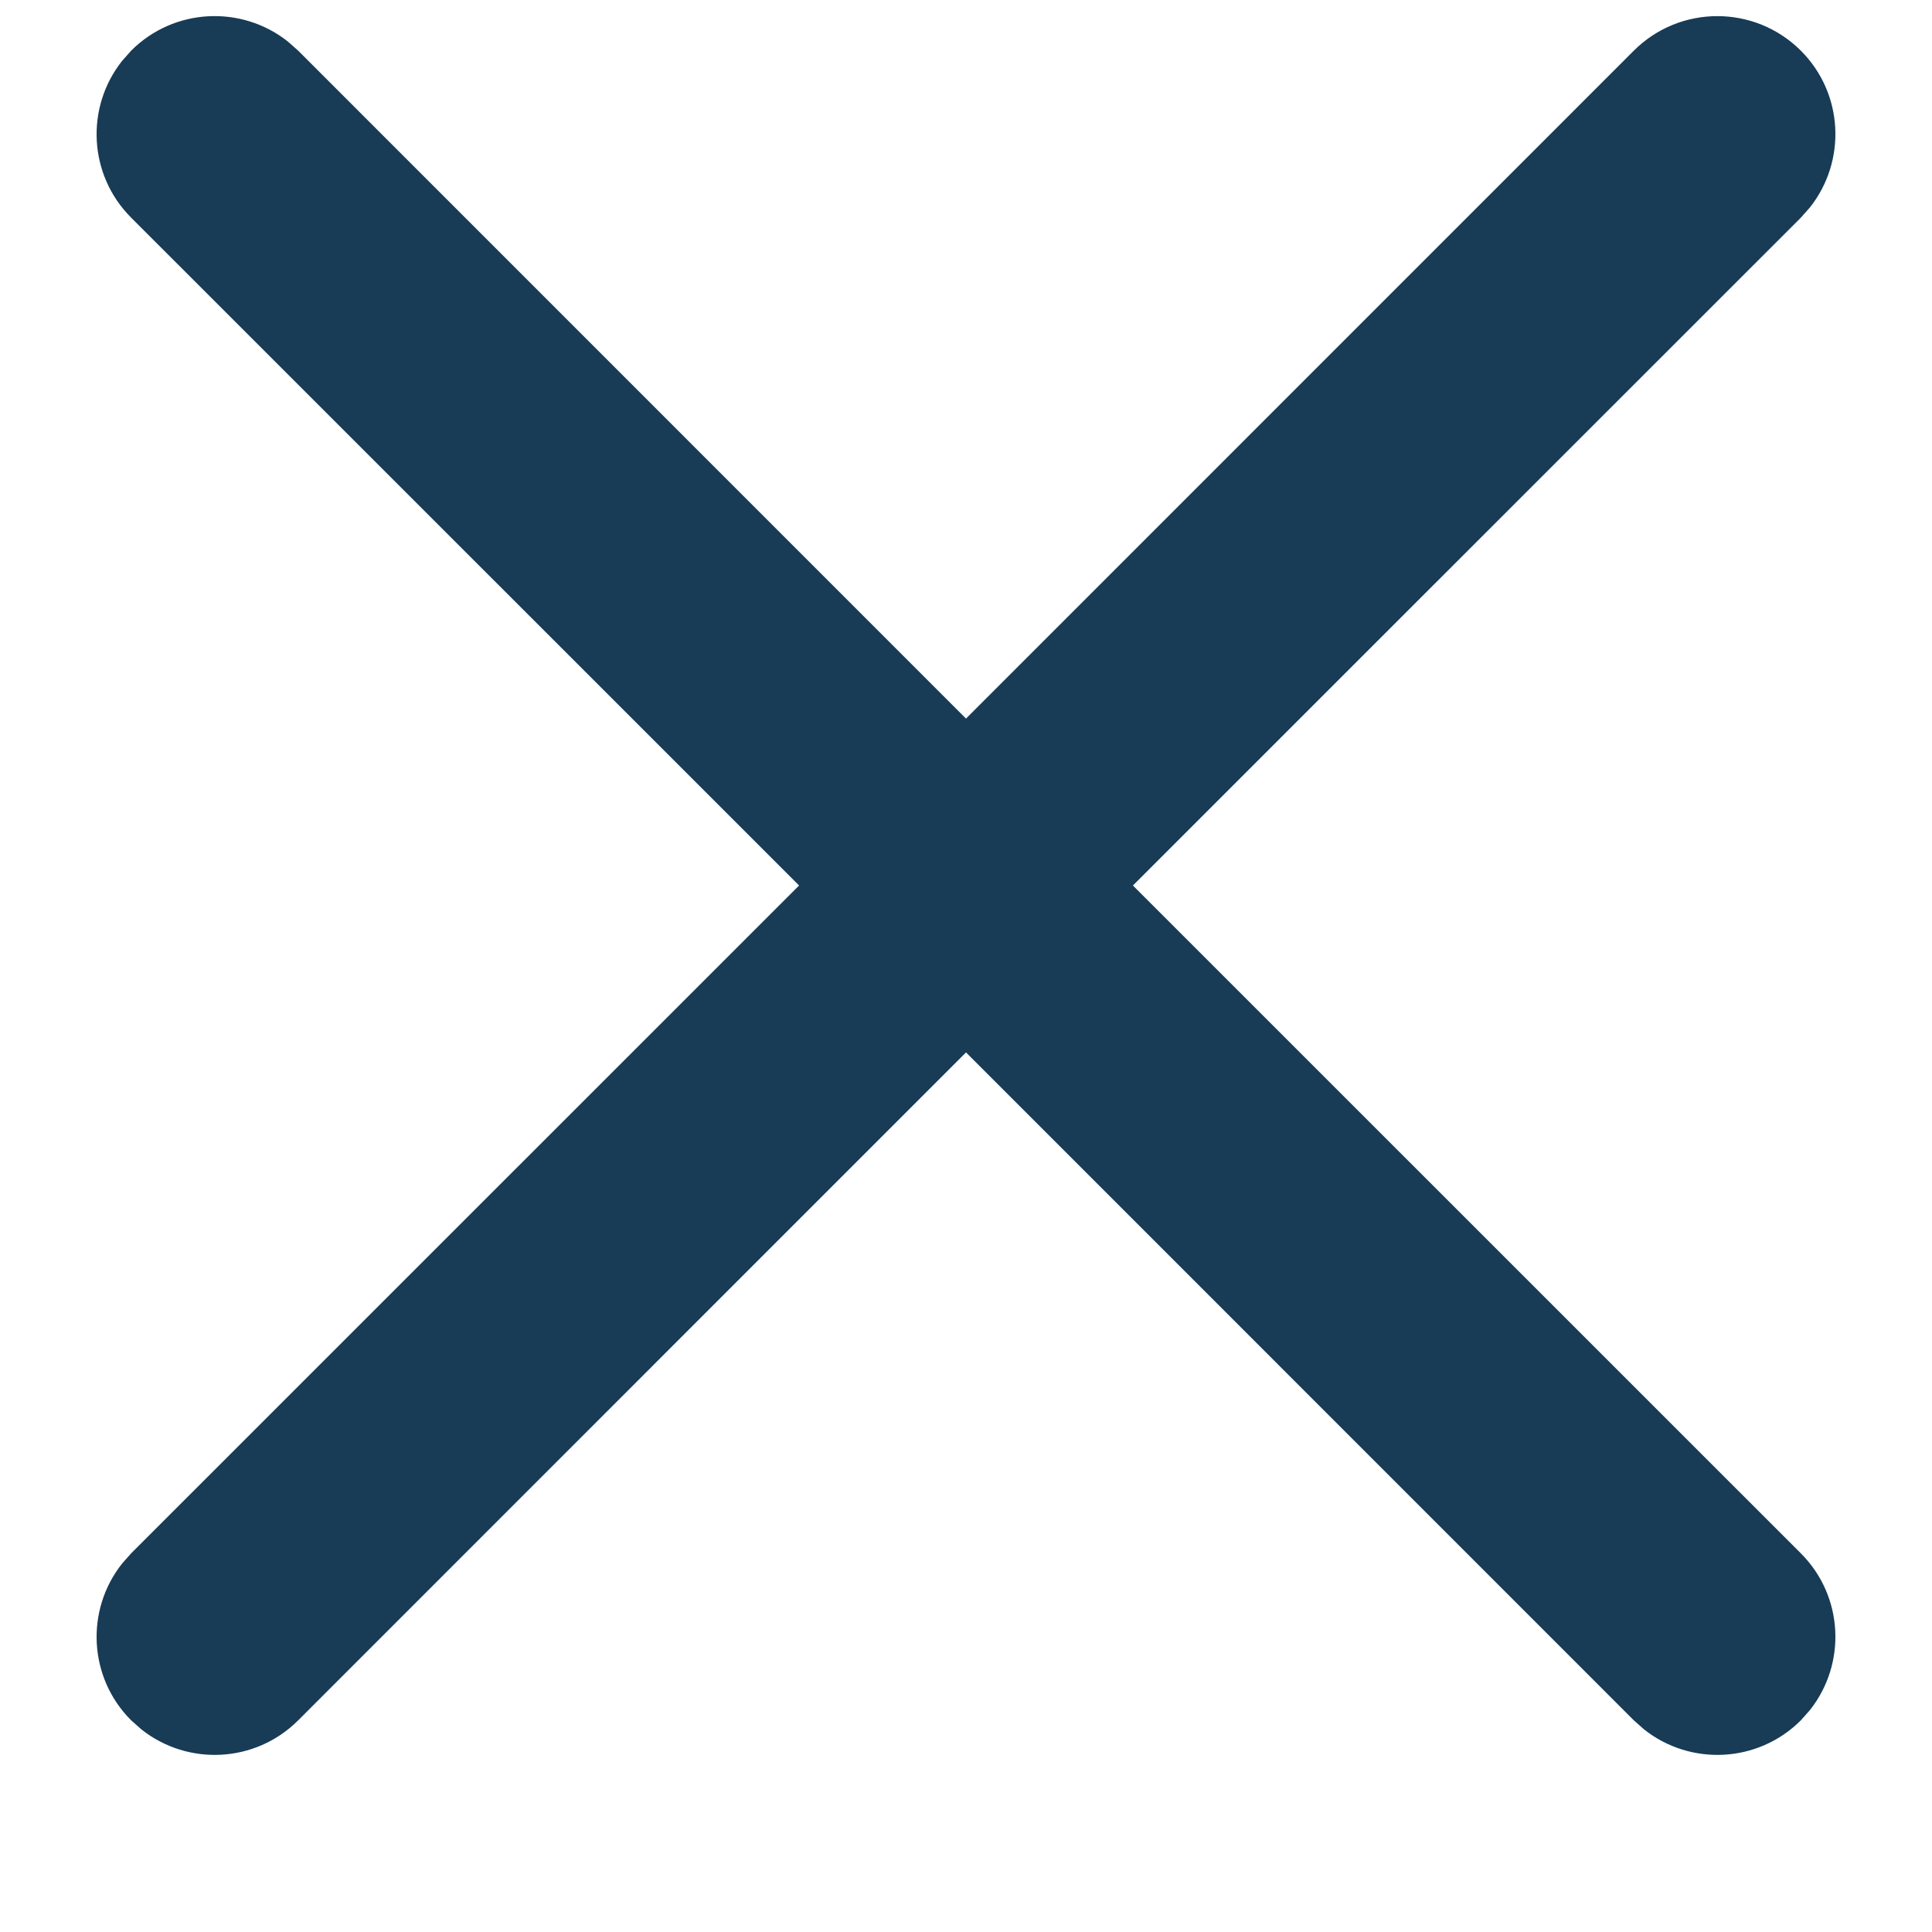 <svg width="18" height="18" viewBox="0 0 18 18" fill="none" xmlns="http://www.w3.org/2000/svg">
<path d="M9 6.695L15.222 0.472C15.652 0.043 16.348 0.043 16.778 0.472C17.177 0.871 17.205 1.5 16.863 1.932L16.778 2.028L10.555 8.25L16.778 14.472C17.177 14.871 17.205 15.5 16.863 15.932L16.778 16.028C16.379 16.427 15.75 16.455 15.318 16.113L15.222 16.028L9 9.805L2.778 16.028C2.379 16.427 1.75 16.455 1.318 16.113L1.222 16.028C0.823 15.629 0.795 15 1.137 14.568L1.222 14.472L7.445 8.25L1.222 2.028C0.823 1.629 0.795 1 1.137 0.568L1.222 0.472C1.621 0.073 2.25 0.045 2.682 0.387L2.778 0.472L9 6.695L15.222 0.472L9 6.695Z" fill="#183B56"/>
</svg>

